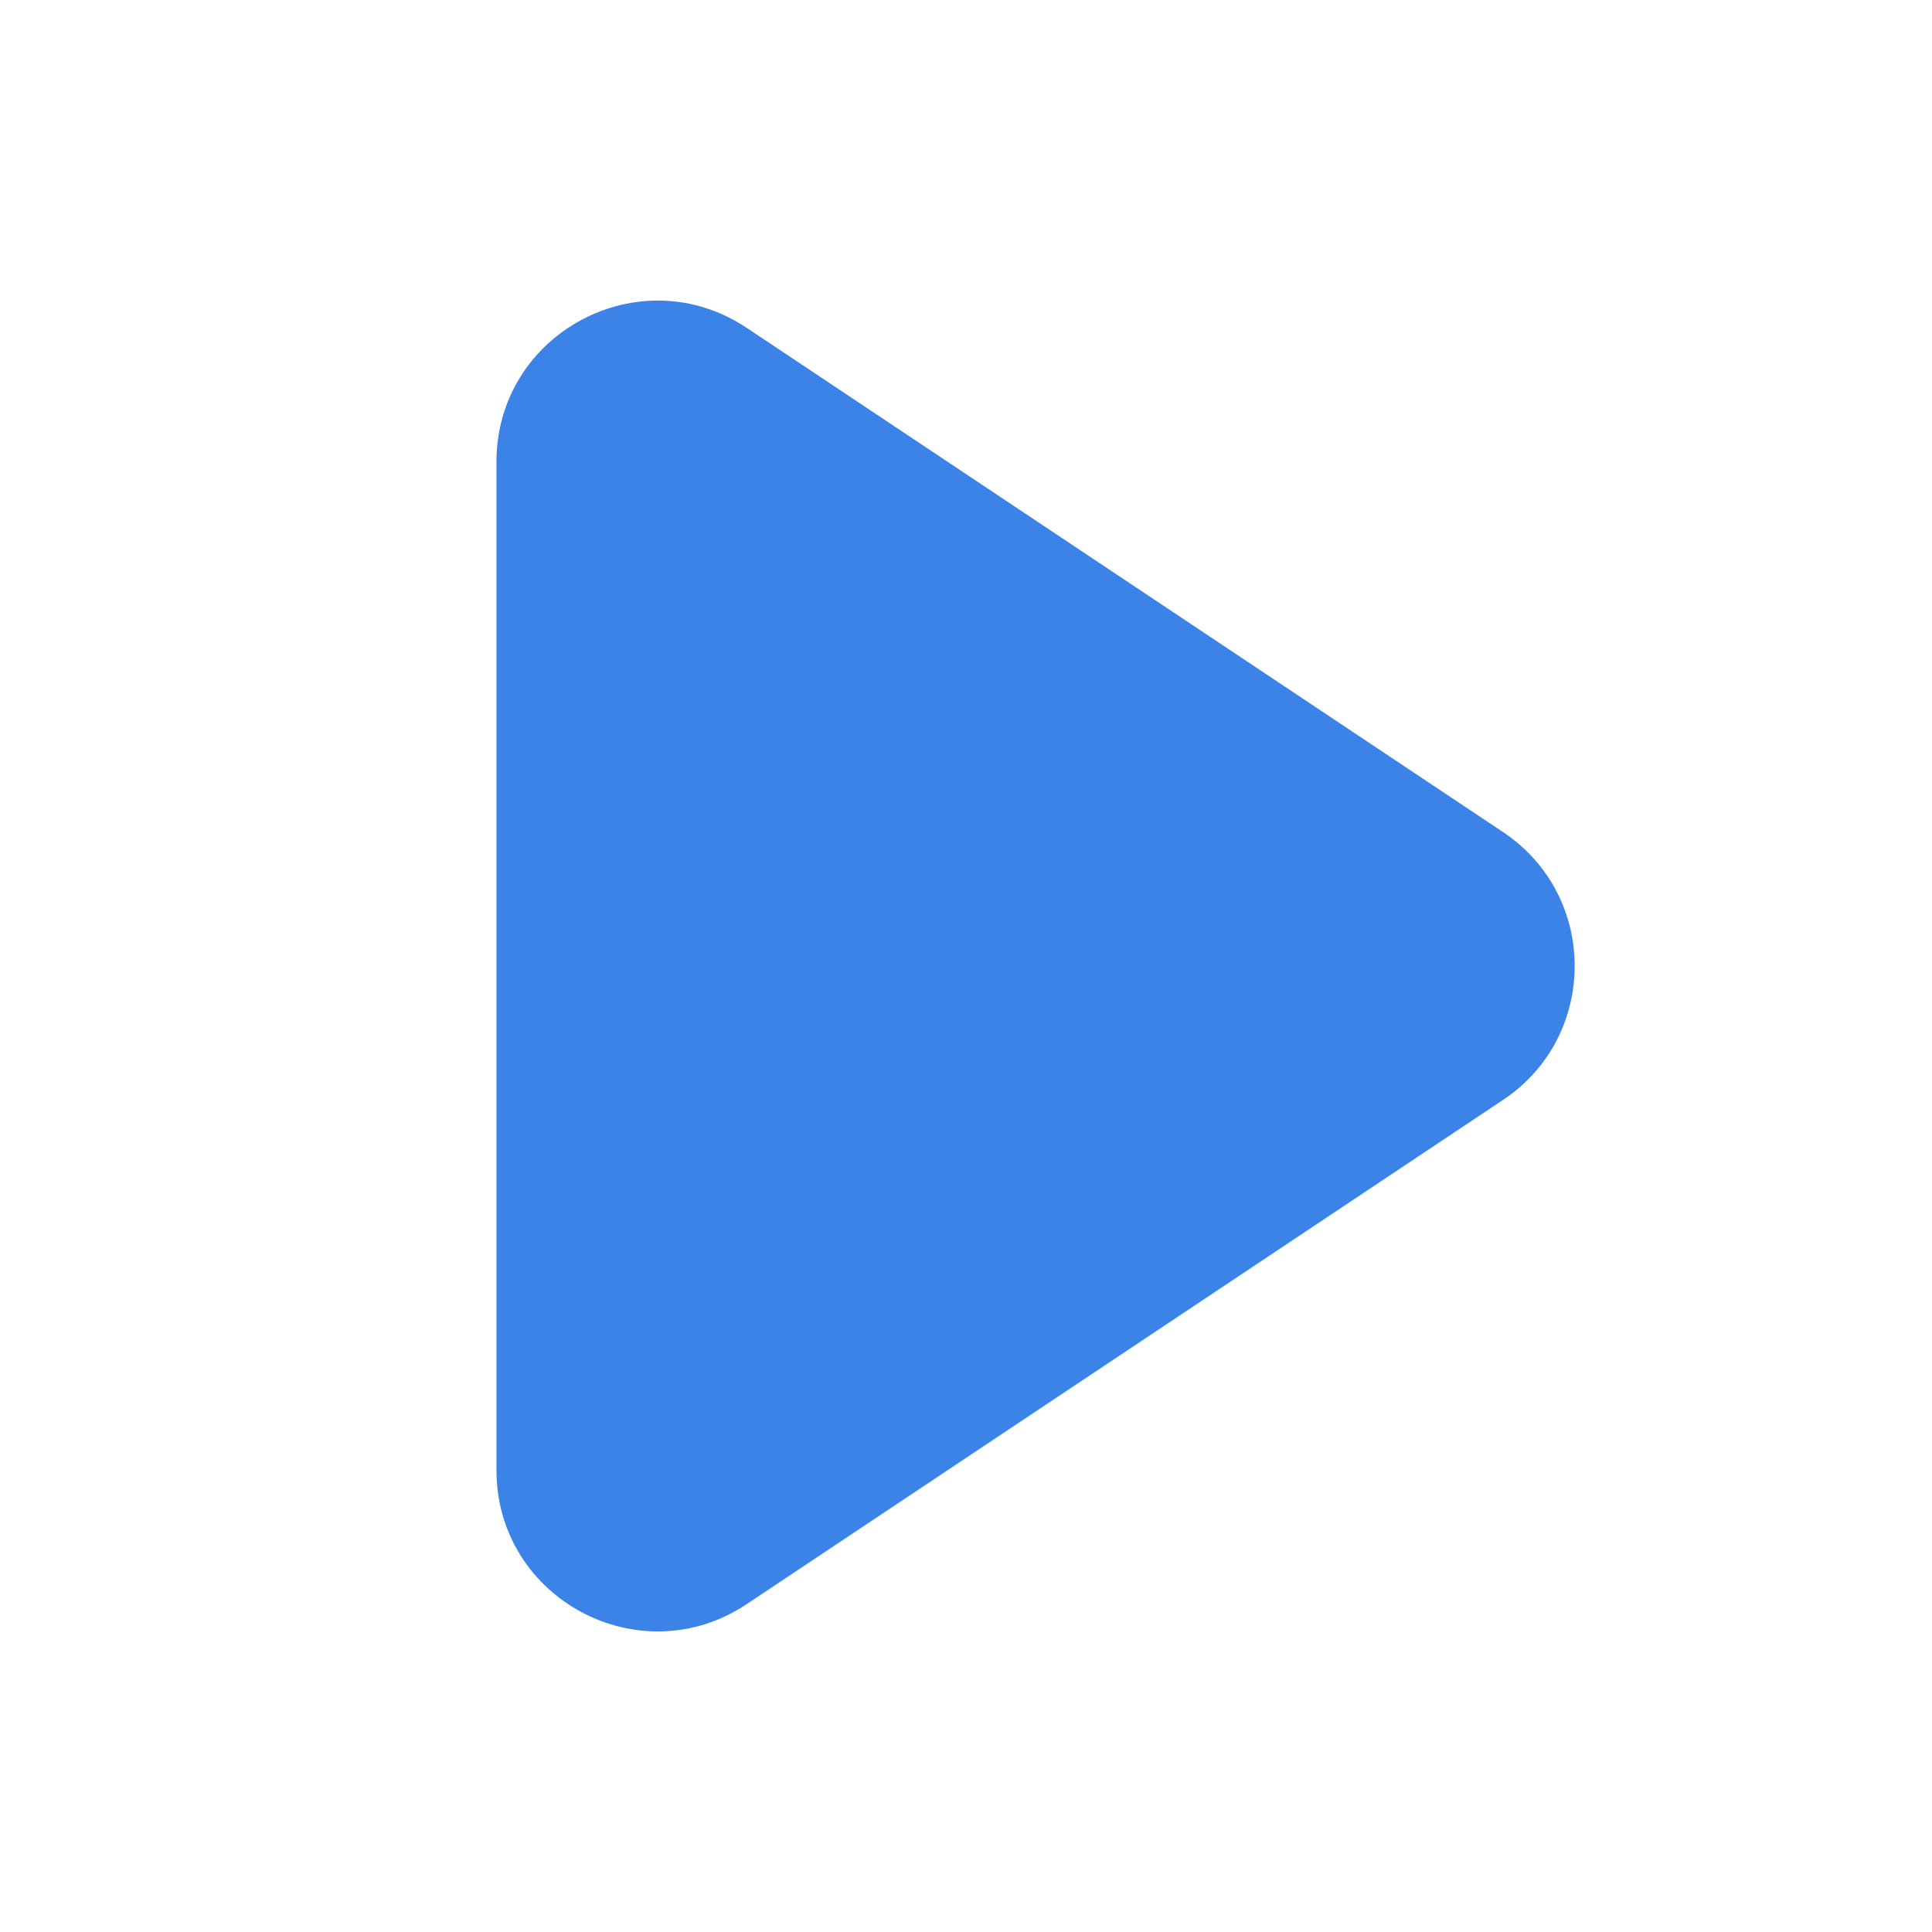 <svg width="24" height="24" viewBox="0 0 24 24" fill="none" xmlns="http://www.w3.org/2000/svg">
<path d="M18.671 10.336C19.858 11.127 19.858 12.873 18.671 13.664L9.276 19.927C7.947 20.813 6.167 19.86 6.167 18.263L6.167 5.737C6.167 4.14 7.947 3.187 9.276 4.073L18.671 10.336Z" fill="#3C83E8"/>
</svg>
